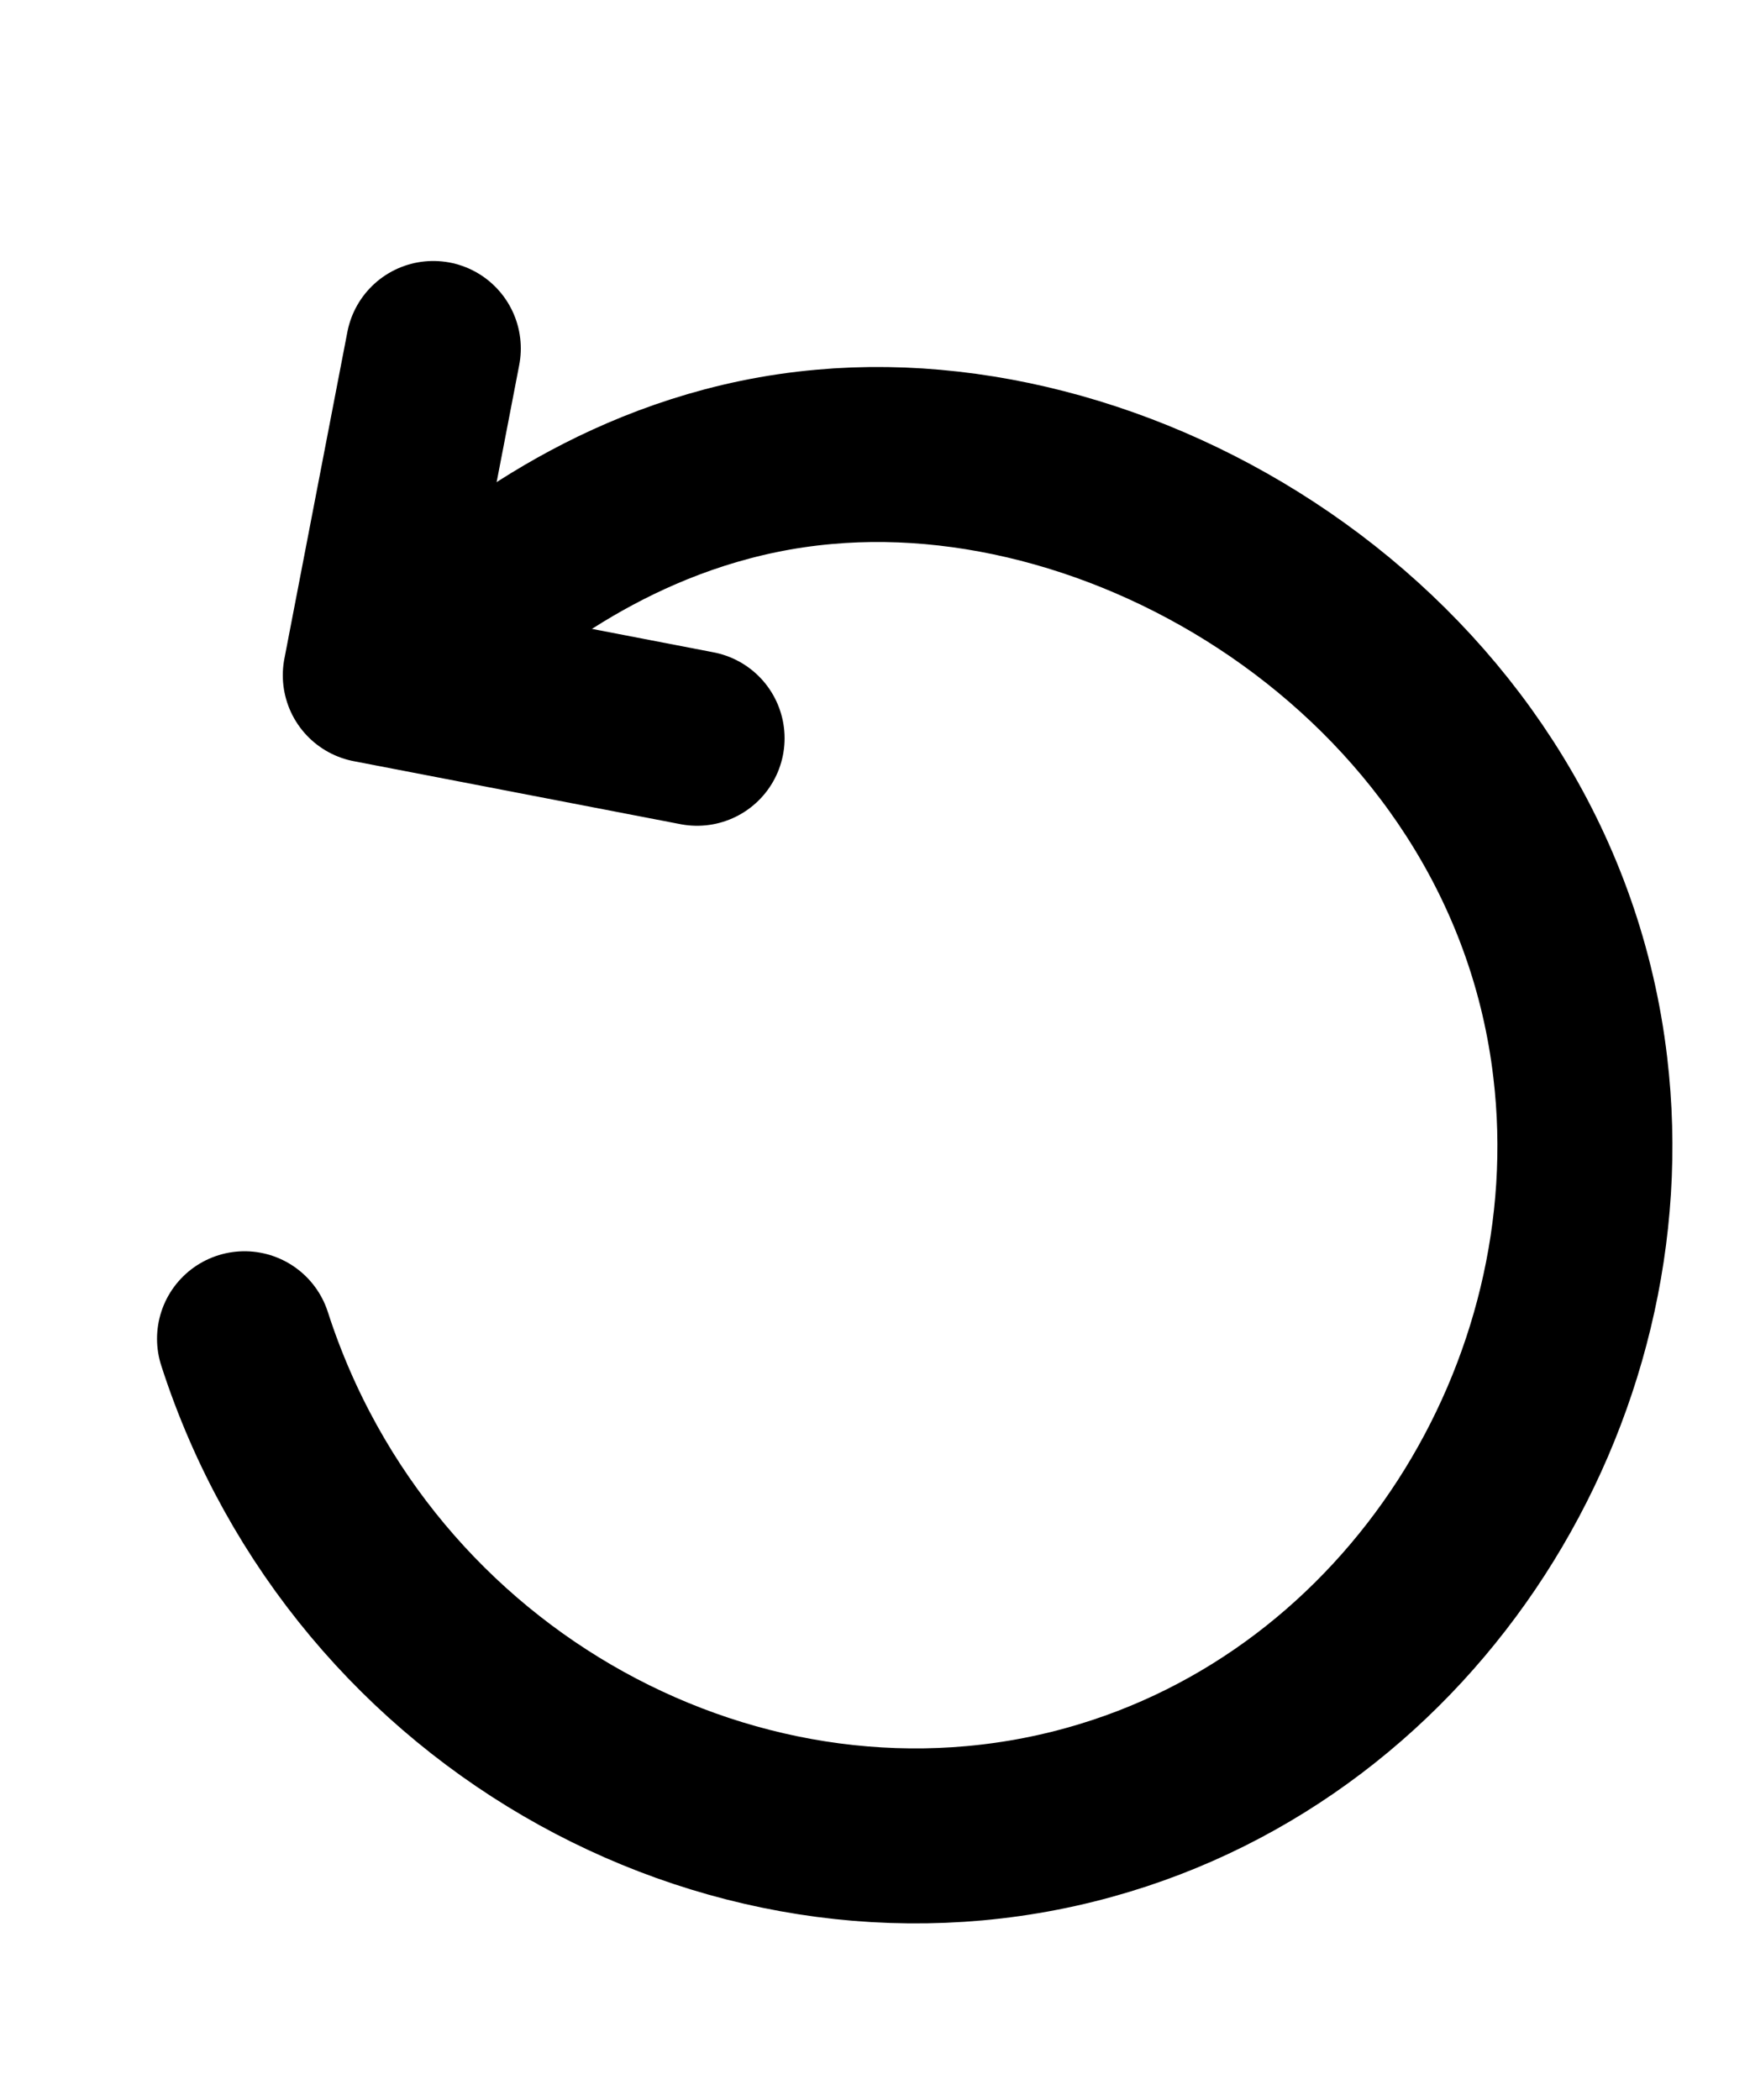 <svg width="15" height="18" viewBox="0 0 15 18" fill="none" xmlns="http://www.w3.org/2000/svg">
<path d="M2.096 11.475C3.106 14.606 6.374 16.355 9.335 15.535C12.123 14.765 13.876 11.931 13.545 9.148C13.15 5.793 9.863 3.663 7.065 3.916C5.508 4.053 4.383 4.905 3.835 5.394" stroke="currentColor" stroke-width="1.5" stroke-miterlimit="10" stroke-linecap="round"/>
<path d="M5.975 6.328L3.174 5.788L3.714 2.987" stroke="currentColor" stroke-width="1.5" stroke-linecap="round" stroke-linejoin="round"/>
</svg>
